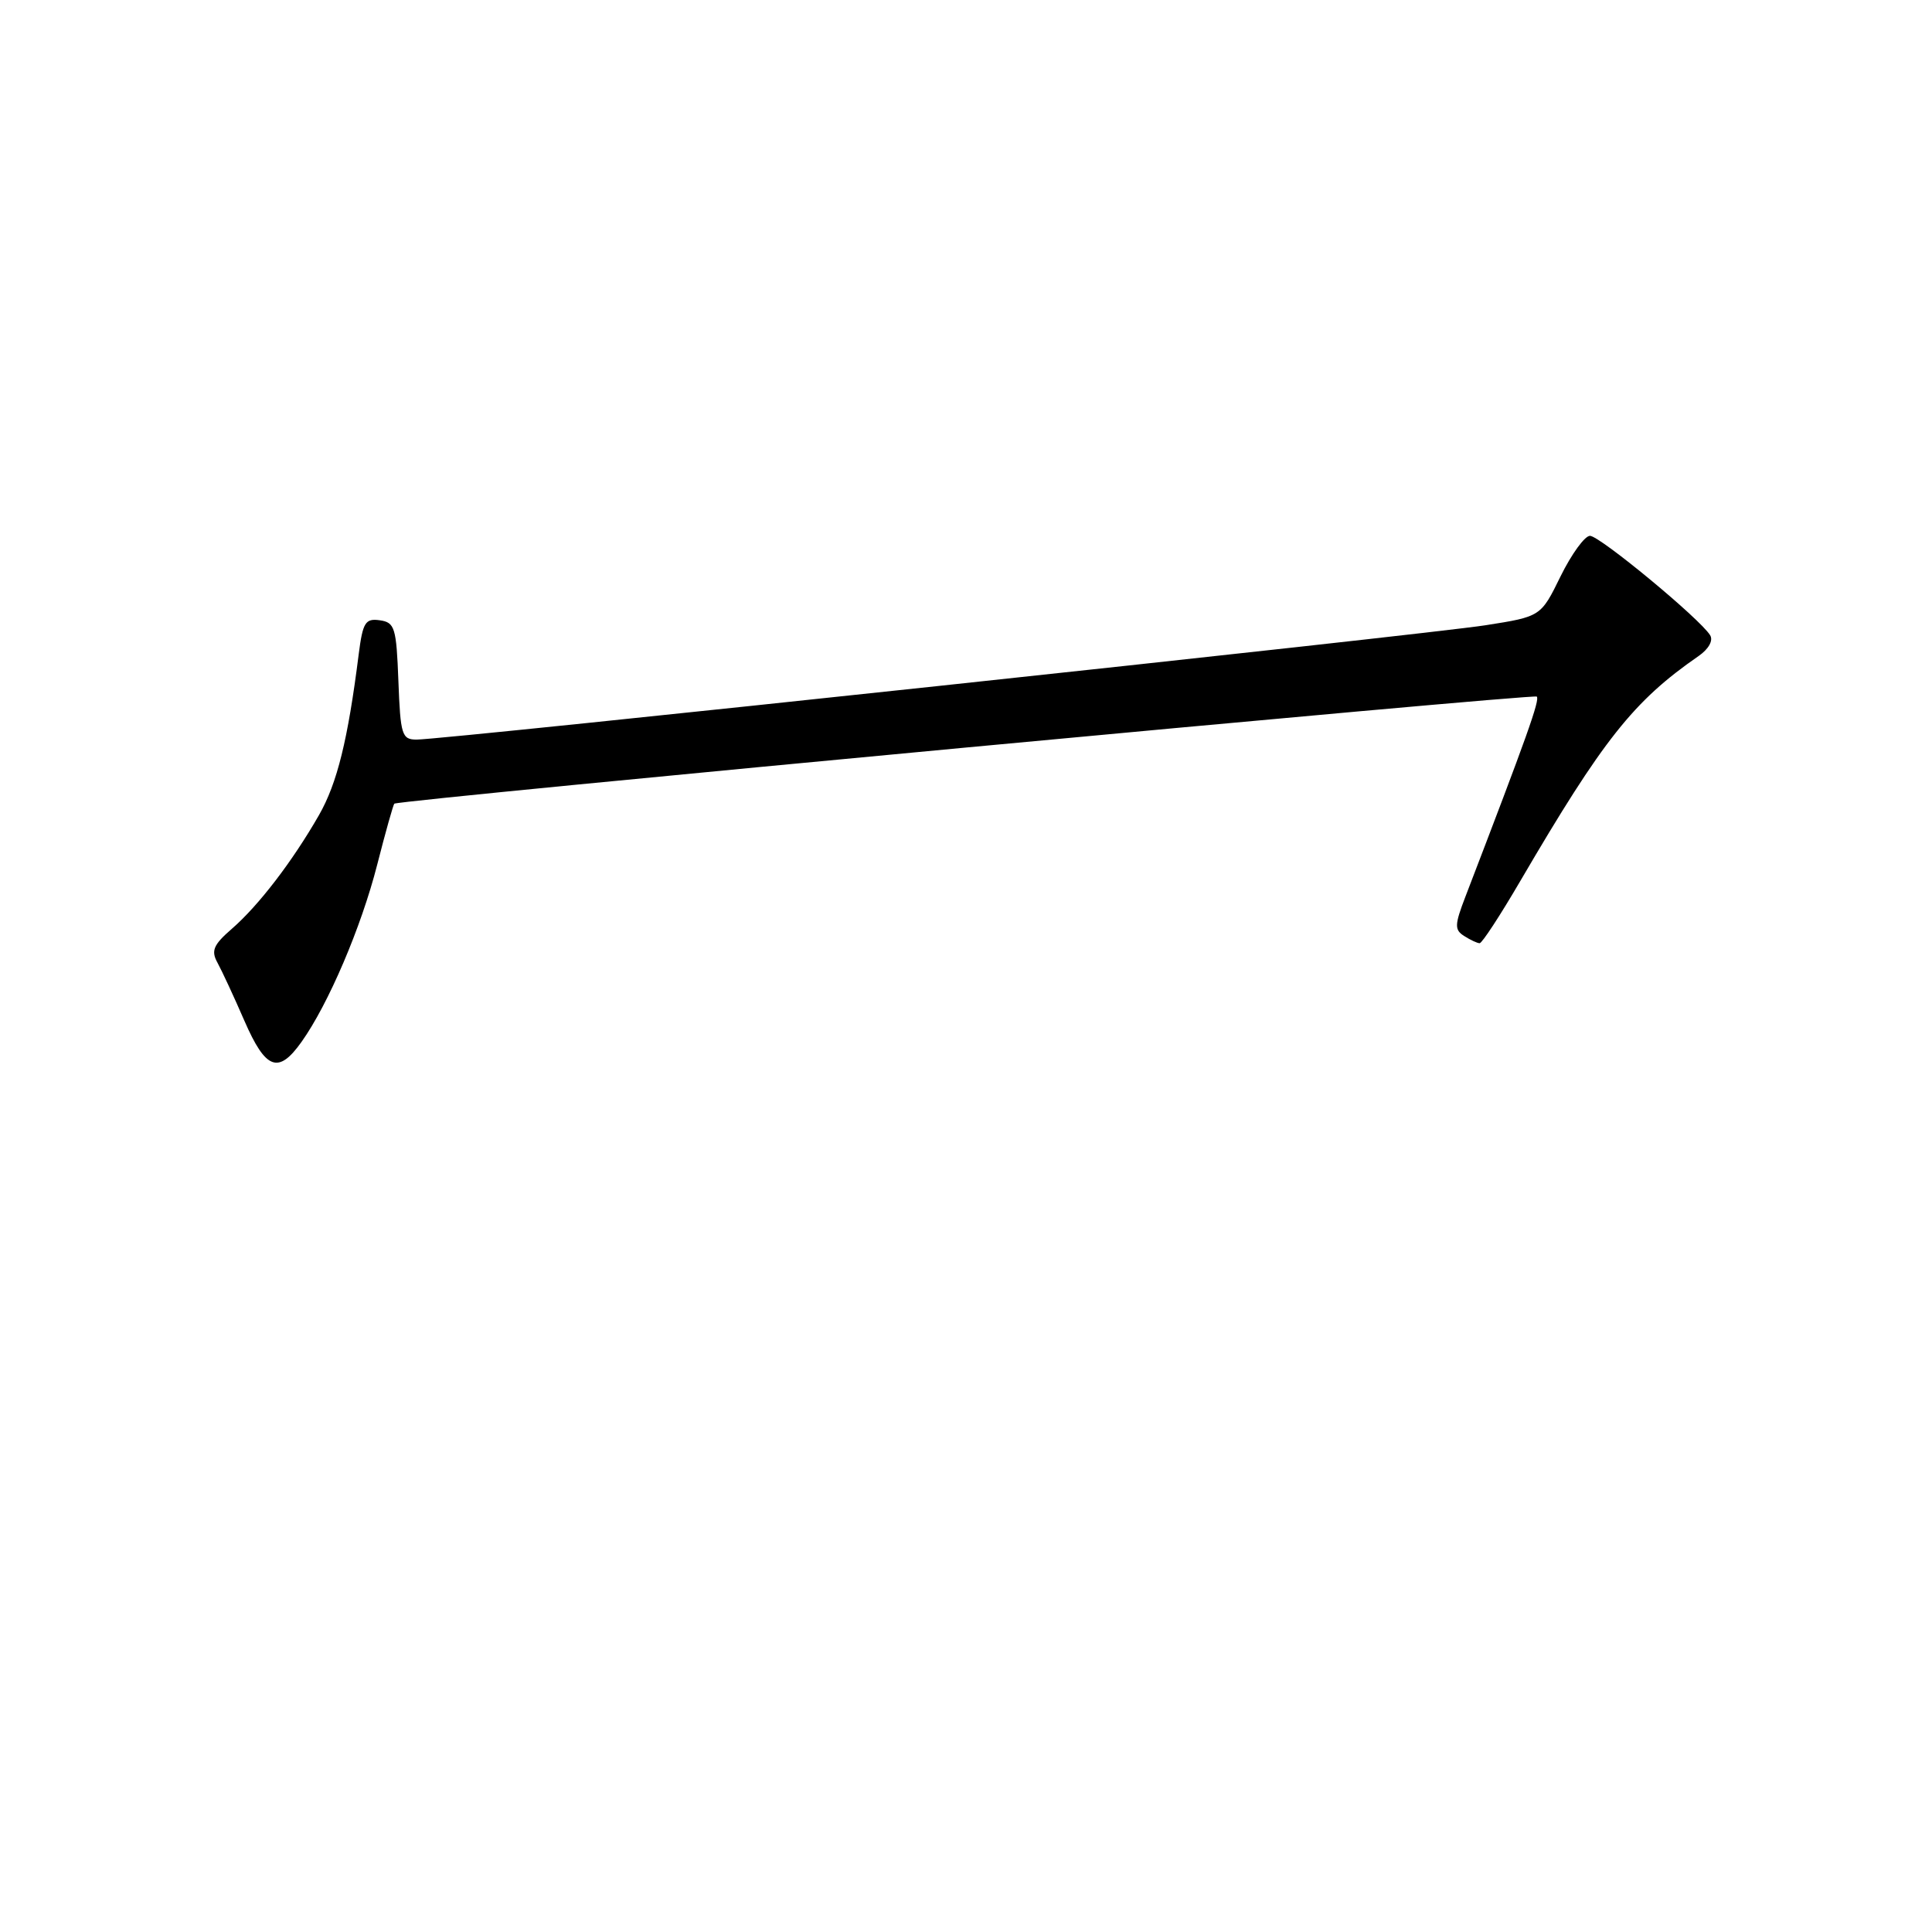 <?xml version="1.0" encoding="UTF-8" standalone="no"?>
<!DOCTYPE svg PUBLIC "-//W3C//DTD SVG 1.1//EN" "http://www.w3.org/Graphics/SVG/1.1/DTD/svg11.dtd" >
<svg xmlns="http://www.w3.org/2000/svg" xmlns:xlink="http://www.w3.org/1999/xlink" version="1.1" viewBox="0 0 256 256">
 <g >
 <path fill="currentColor"
d=" M 39.95 138.06 C 43.50 133.08 47.86 122.88 49.98 114.58 C 51.09 110.23 52.12 106.58 52.25 106.49 C 52.99 105.97 203.22 91.89 203.63 92.30 C 204.06 92.73 202.38 97.45 194.18 118.80 C 192.73 122.57 192.71 123.21 194.02 124.03 C 194.83 124.55 195.75 124.98 196.06 124.98 C 196.37 124.99 198.79 121.29 201.44 116.75 C 212.41 98.00 216.44 92.90 225.07 86.93 C 226.41 86.00 227.04 84.87 226.60 84.17 C 225.26 81.99 211.97 71.00 210.68 71.00 C 209.99 71.00 208.24 73.41 206.79 76.35 C 204.17 81.70 204.17 81.70 196.83 82.85 C 189.07 84.07 58.85 98.00 55.21 98.00 C 53.25 98.00 53.06 97.40 52.79 90.25 C 52.52 83.16 52.32 82.47 50.32 82.19 C 48.41 81.92 48.07 82.47 47.53 86.69 C 46.10 98.03 44.68 103.78 42.27 108.00 C 38.75 114.14 34.27 119.99 30.72 123.07 C 28.27 125.20 27.94 125.98 28.82 127.57 C 29.40 128.63 31.01 132.09 32.38 135.25 C 35.21 141.75 36.89 142.37 39.95 138.06 Z "/>
</g>
</svg>